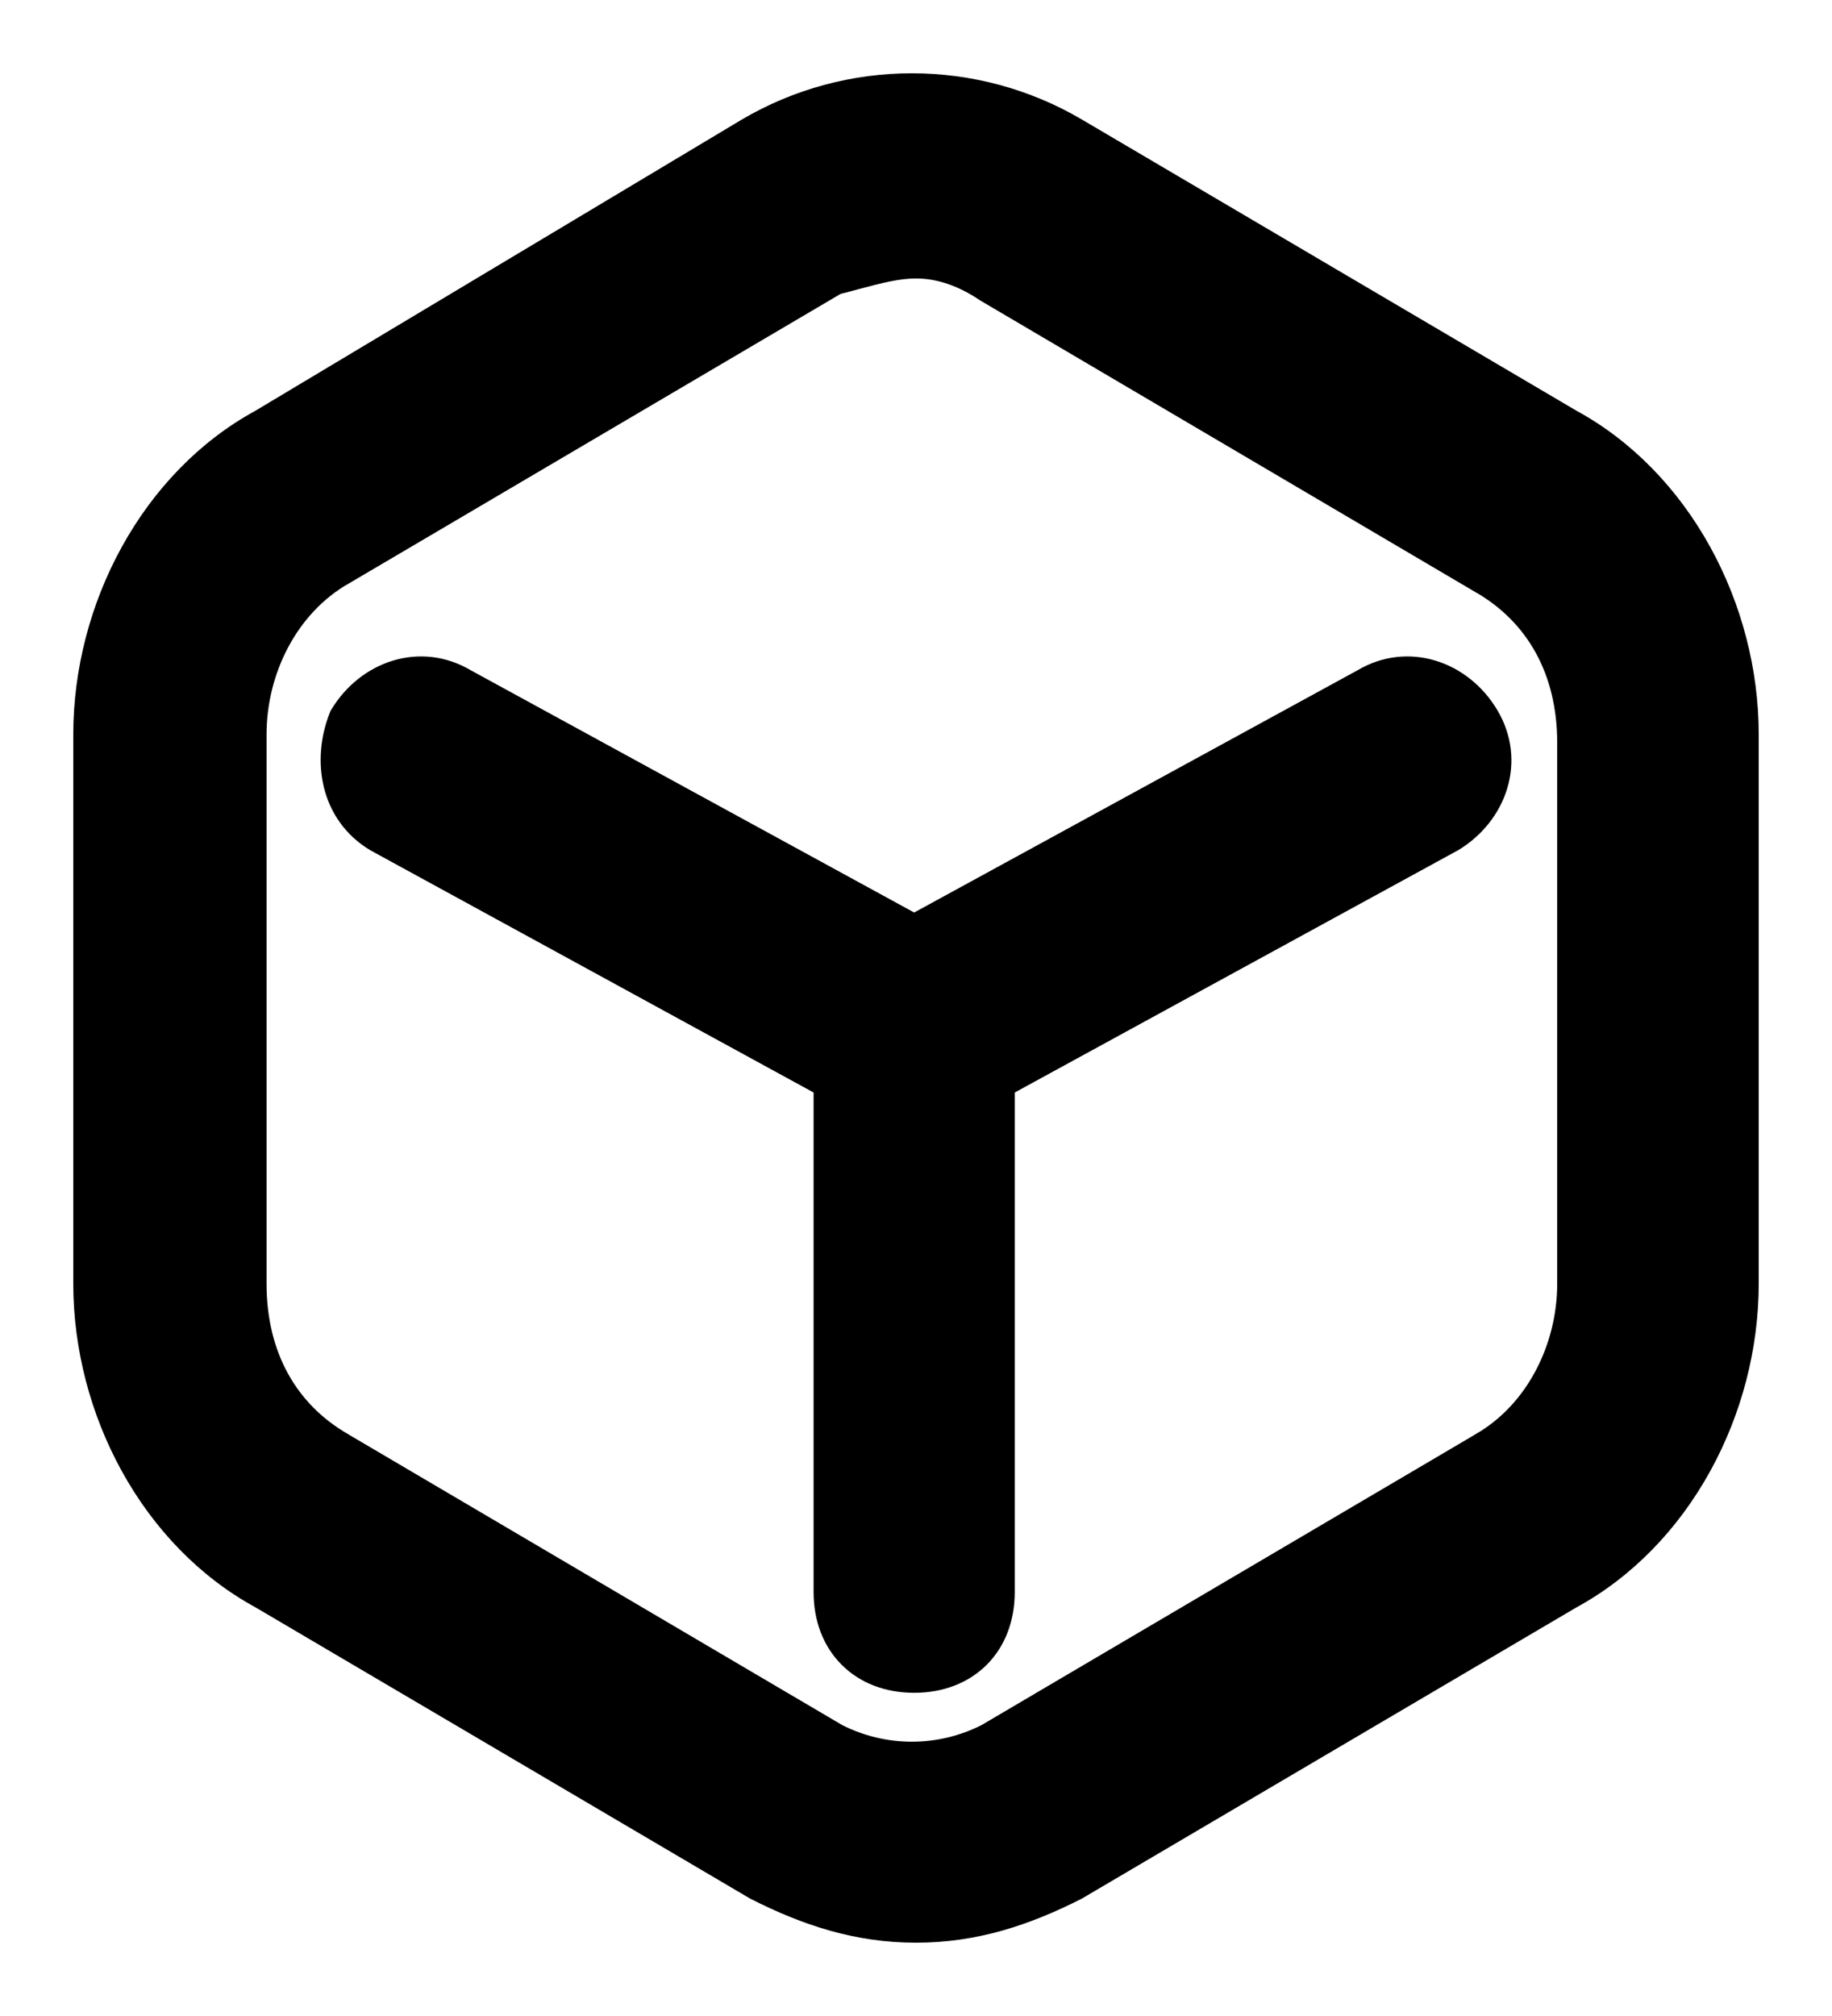 <svg width="20" height="22" viewBox="0 0 20 22" fill="none" xmlns="http://www.w3.org/2000/svg">
    <path d="M3.701 7.798L3.697 7.805L3.694 7.813C3.502 8.294 3.592 8.892 4.094 9.193L4.094 9.193L4.098 9.195L8.982 11.863V17.374C8.982 17.666 9.08 17.918 9.259 18.096C9.437 18.275 9.688 18.373 9.98 18.373C10.272 18.373 10.523 18.275 10.702 18.096C10.88 17.918 10.978 17.666 10.978 17.374V11.863L15.862 9.195L15.862 9.195L15.866 9.193C16.354 8.9 16.561 8.302 16.259 7.798C15.967 7.31 15.37 7.103 14.867 7.403L9.98 10.072L5.093 7.403C4.59 7.103 3.994 7.31 3.701 7.798ZM8.149 1.391L8.149 1.391L2.84 4.568C1.635 5.224 0.9 6.622 0.9 8.015V14.008C0.9 15.401 1.635 16.799 2.841 17.455L8.239 20.632L8.239 20.632L8.245 20.635C8.793 20.912 9.349 21.1 10 21.1C10.651 21.1 11.207 20.912 11.755 20.635L11.755 20.635L11.761 20.632L17.159 17.455C18.365 16.799 19.1 15.401 19.1 14.008V8.015C19.1 6.622 18.365 5.224 17.159 4.568L11.761 1.391C10.649 0.736 9.261 0.736 8.149 1.391ZM16.16 15.737L16.159 15.738L10.762 18.914C10.252 19.171 9.658 19.171 9.148 18.914L3.751 15.738L3.75 15.737C3.154 15.394 2.81 14.793 2.81 14.008V8.015C2.81 7.318 3.156 6.628 3.75 6.285L3.75 6.285L3.751 6.285L9.138 3.114C9.213 3.095 9.282 3.077 9.347 3.059C9.603 2.991 9.801 2.939 10 2.939C10.246 2.939 10.497 3.021 10.754 3.194L10.754 3.194L10.759 3.197L16.159 6.376L16.16 6.376C16.756 6.72 17.1 7.321 17.1 8.106V14.008C17.1 14.704 16.755 15.395 16.16 15.737Z" fill="black" stroke="black" stroke-width="0.2"/>
</svg>
